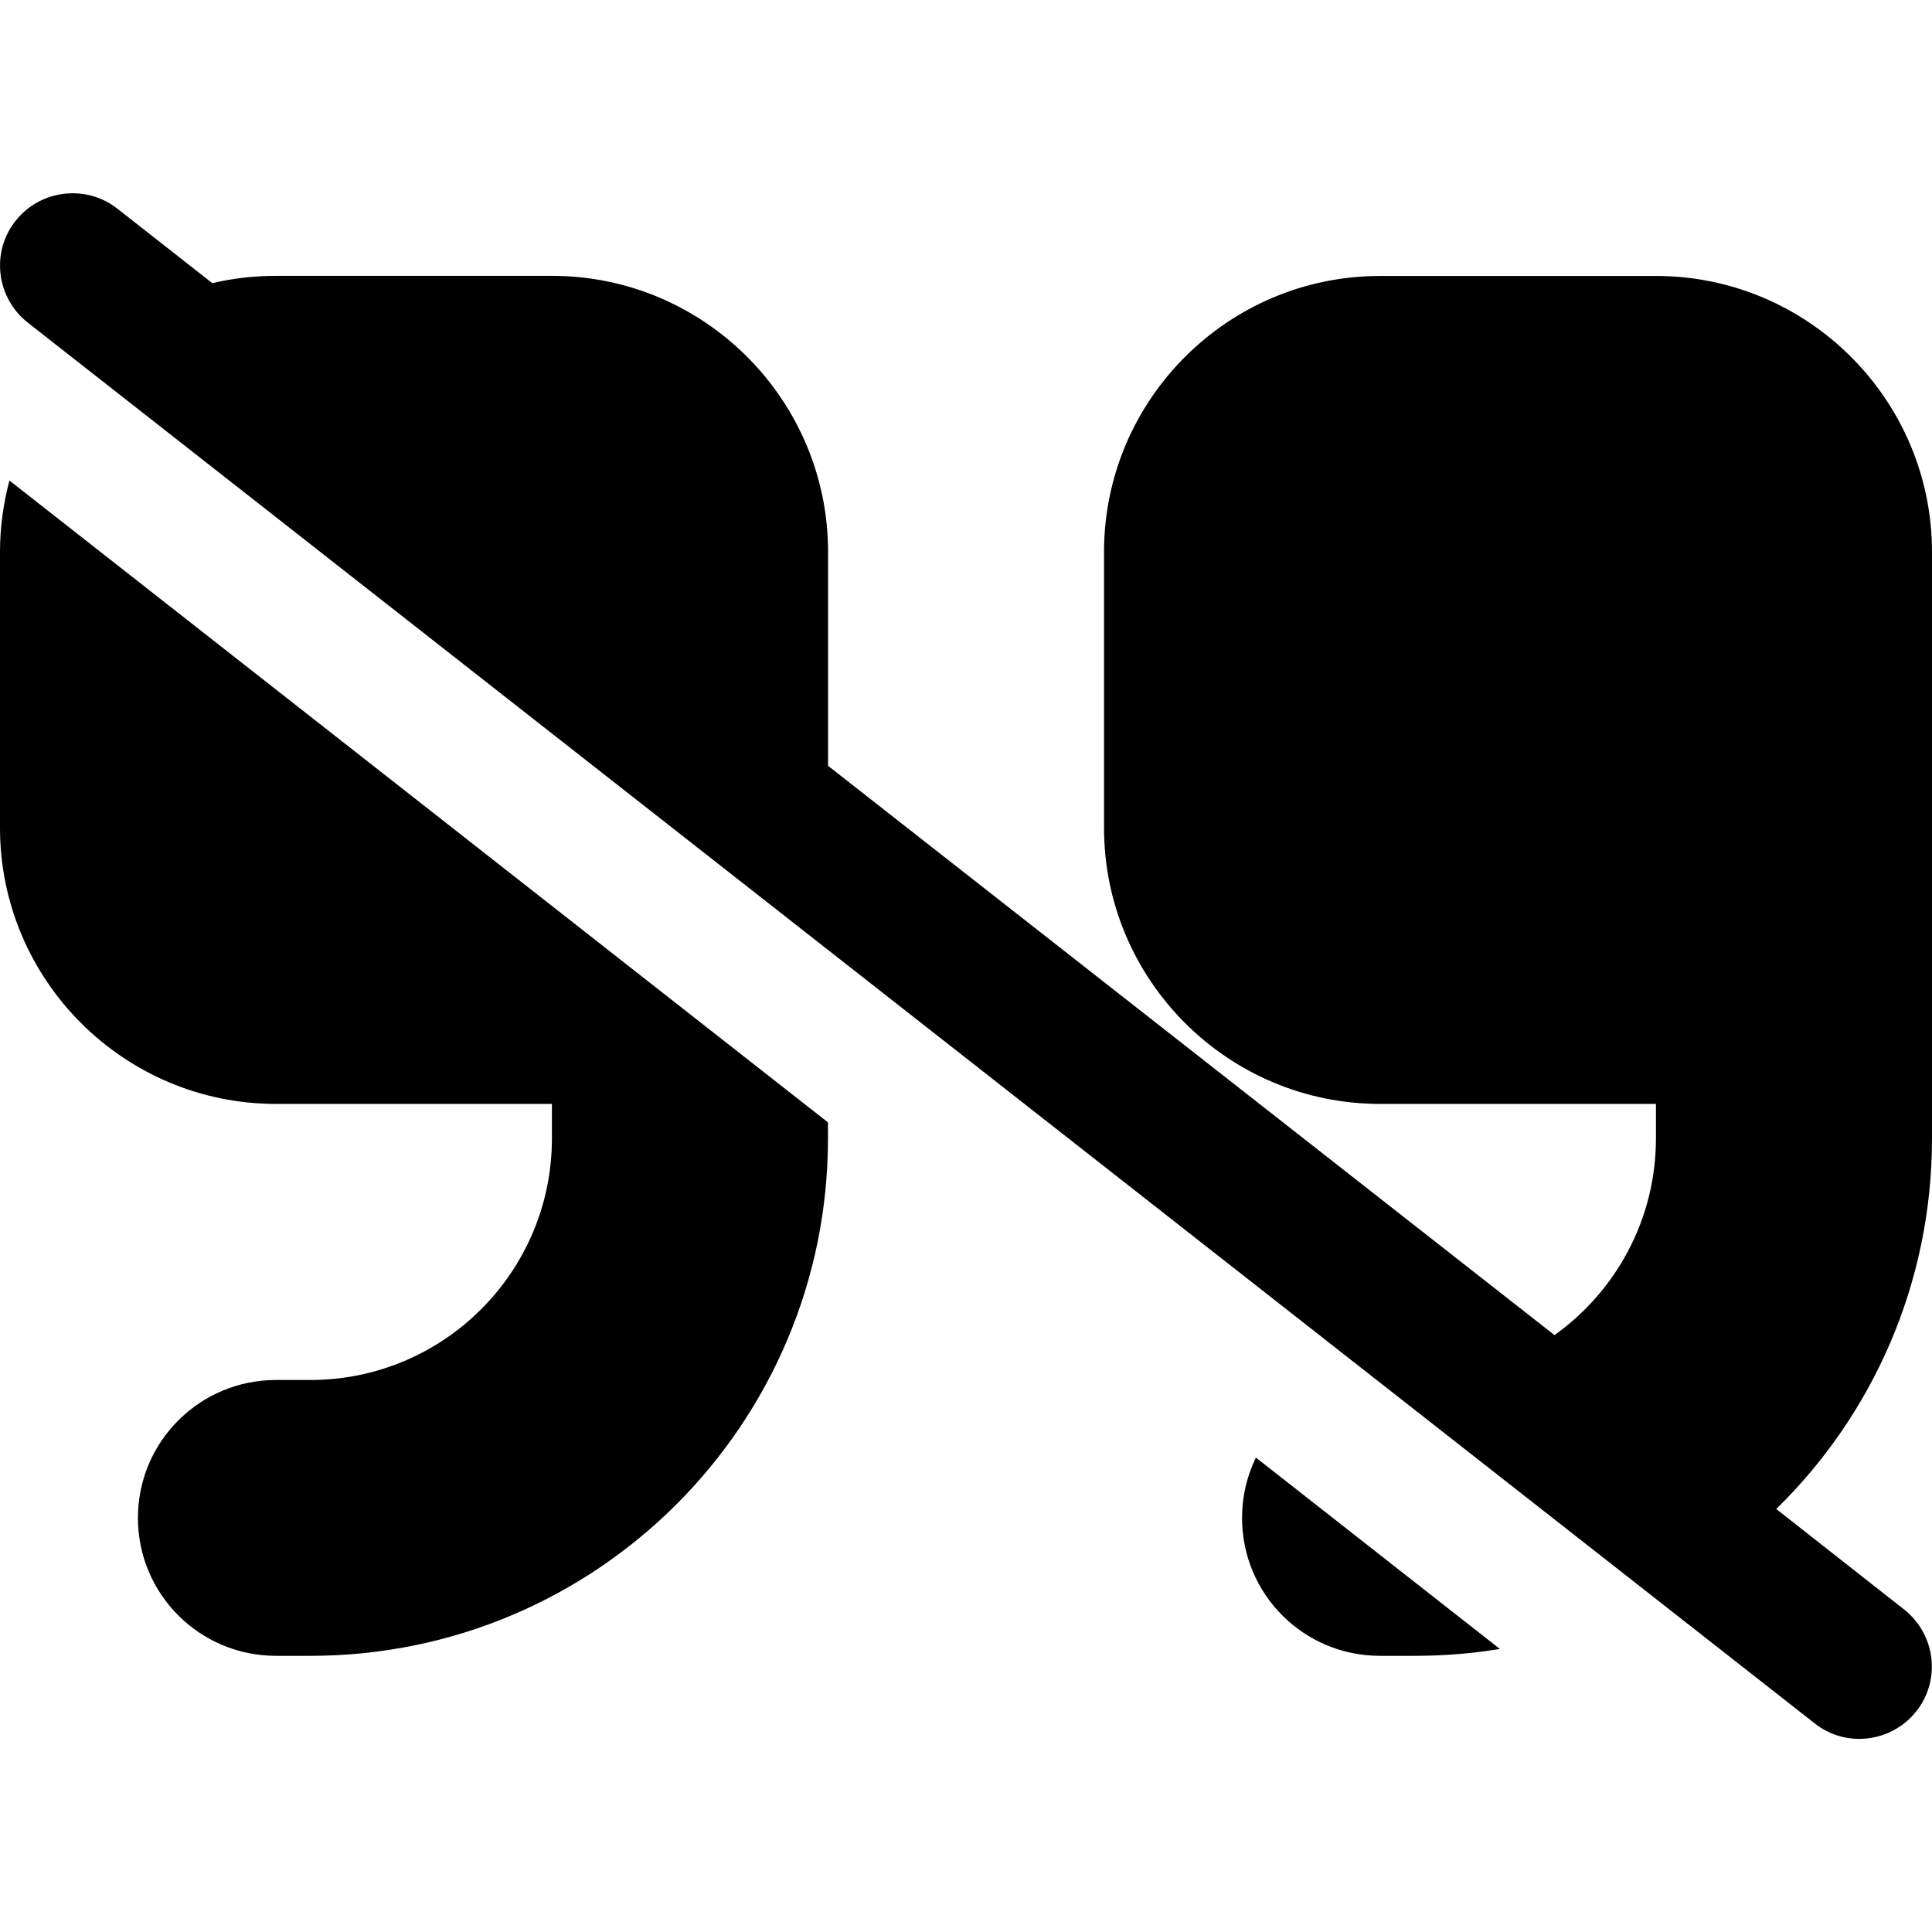 <svg width="18" height="18" viewBox="0 0 18 18" xmlns="http://www.w3.org/2000/svg">
<path d="m 0.658,1.801 c -0.194,0.005 -0.384,0.093 -0.514,0.258 -0.231,0.292 -0.177,0.717 0.115,0.947 L 16.908,16.057 c 0.292,0.231 0.717,0.177 0.947,-0.115 0.231,-0.292 0.177,-0.717 -0.115,-0.947 L 16.549,14.059 C 17.445,13.183 18,11.96 18,10.607 V 7.713 6.428 5.143 c 0,-1.418 -1.154,-2.572 -2.572,-2.572 h -2.57 c -1.418,0 -2.572,1.154 -2.572,2.572 v 2.57 c 0,1.418 1.154,2.572 2.572,2.572 h 2.57 v 0.322 c 0,0.755 -0.374,1.424 -0.945,1.832 L 7.715,7.135 V 6.428 5.143 C 7.715,3.724 6.561,2.57 5.143,2.57 H 2.572 c -0.204,0 -0.403,0.023 -0.594,0.068 L 1.092,1.943 C 0.964,1.842 0.809,1.797 0.658,1.801 Z M 0.088,4.477 C 0.031,4.689 0,4.913 0,5.143 v 2.57 c 0,1.418 1.154,2.572 2.572,2.572 h 2.57 v 0.322 c 0,1.242 -1.008,2.25 -2.25,2.25 H 2.572 c -0.711,0 -1.287,0.574 -1.287,1.285 10e-8,0.711 0.576,1.285 1.287,1.285 h 0.32 c 2.664,0 4.822,-2.157 4.822,-4.82 V 10.457 Z M 11.701,13.58 c -0.083,0.17 -0.129,0.361 -0.129,0.562 0,0.711 0.574,1.285 1.285,1.285 h 0.32 c 0.271,0 0.538,-0.021 0.797,-0.064 z" />
</svg>
